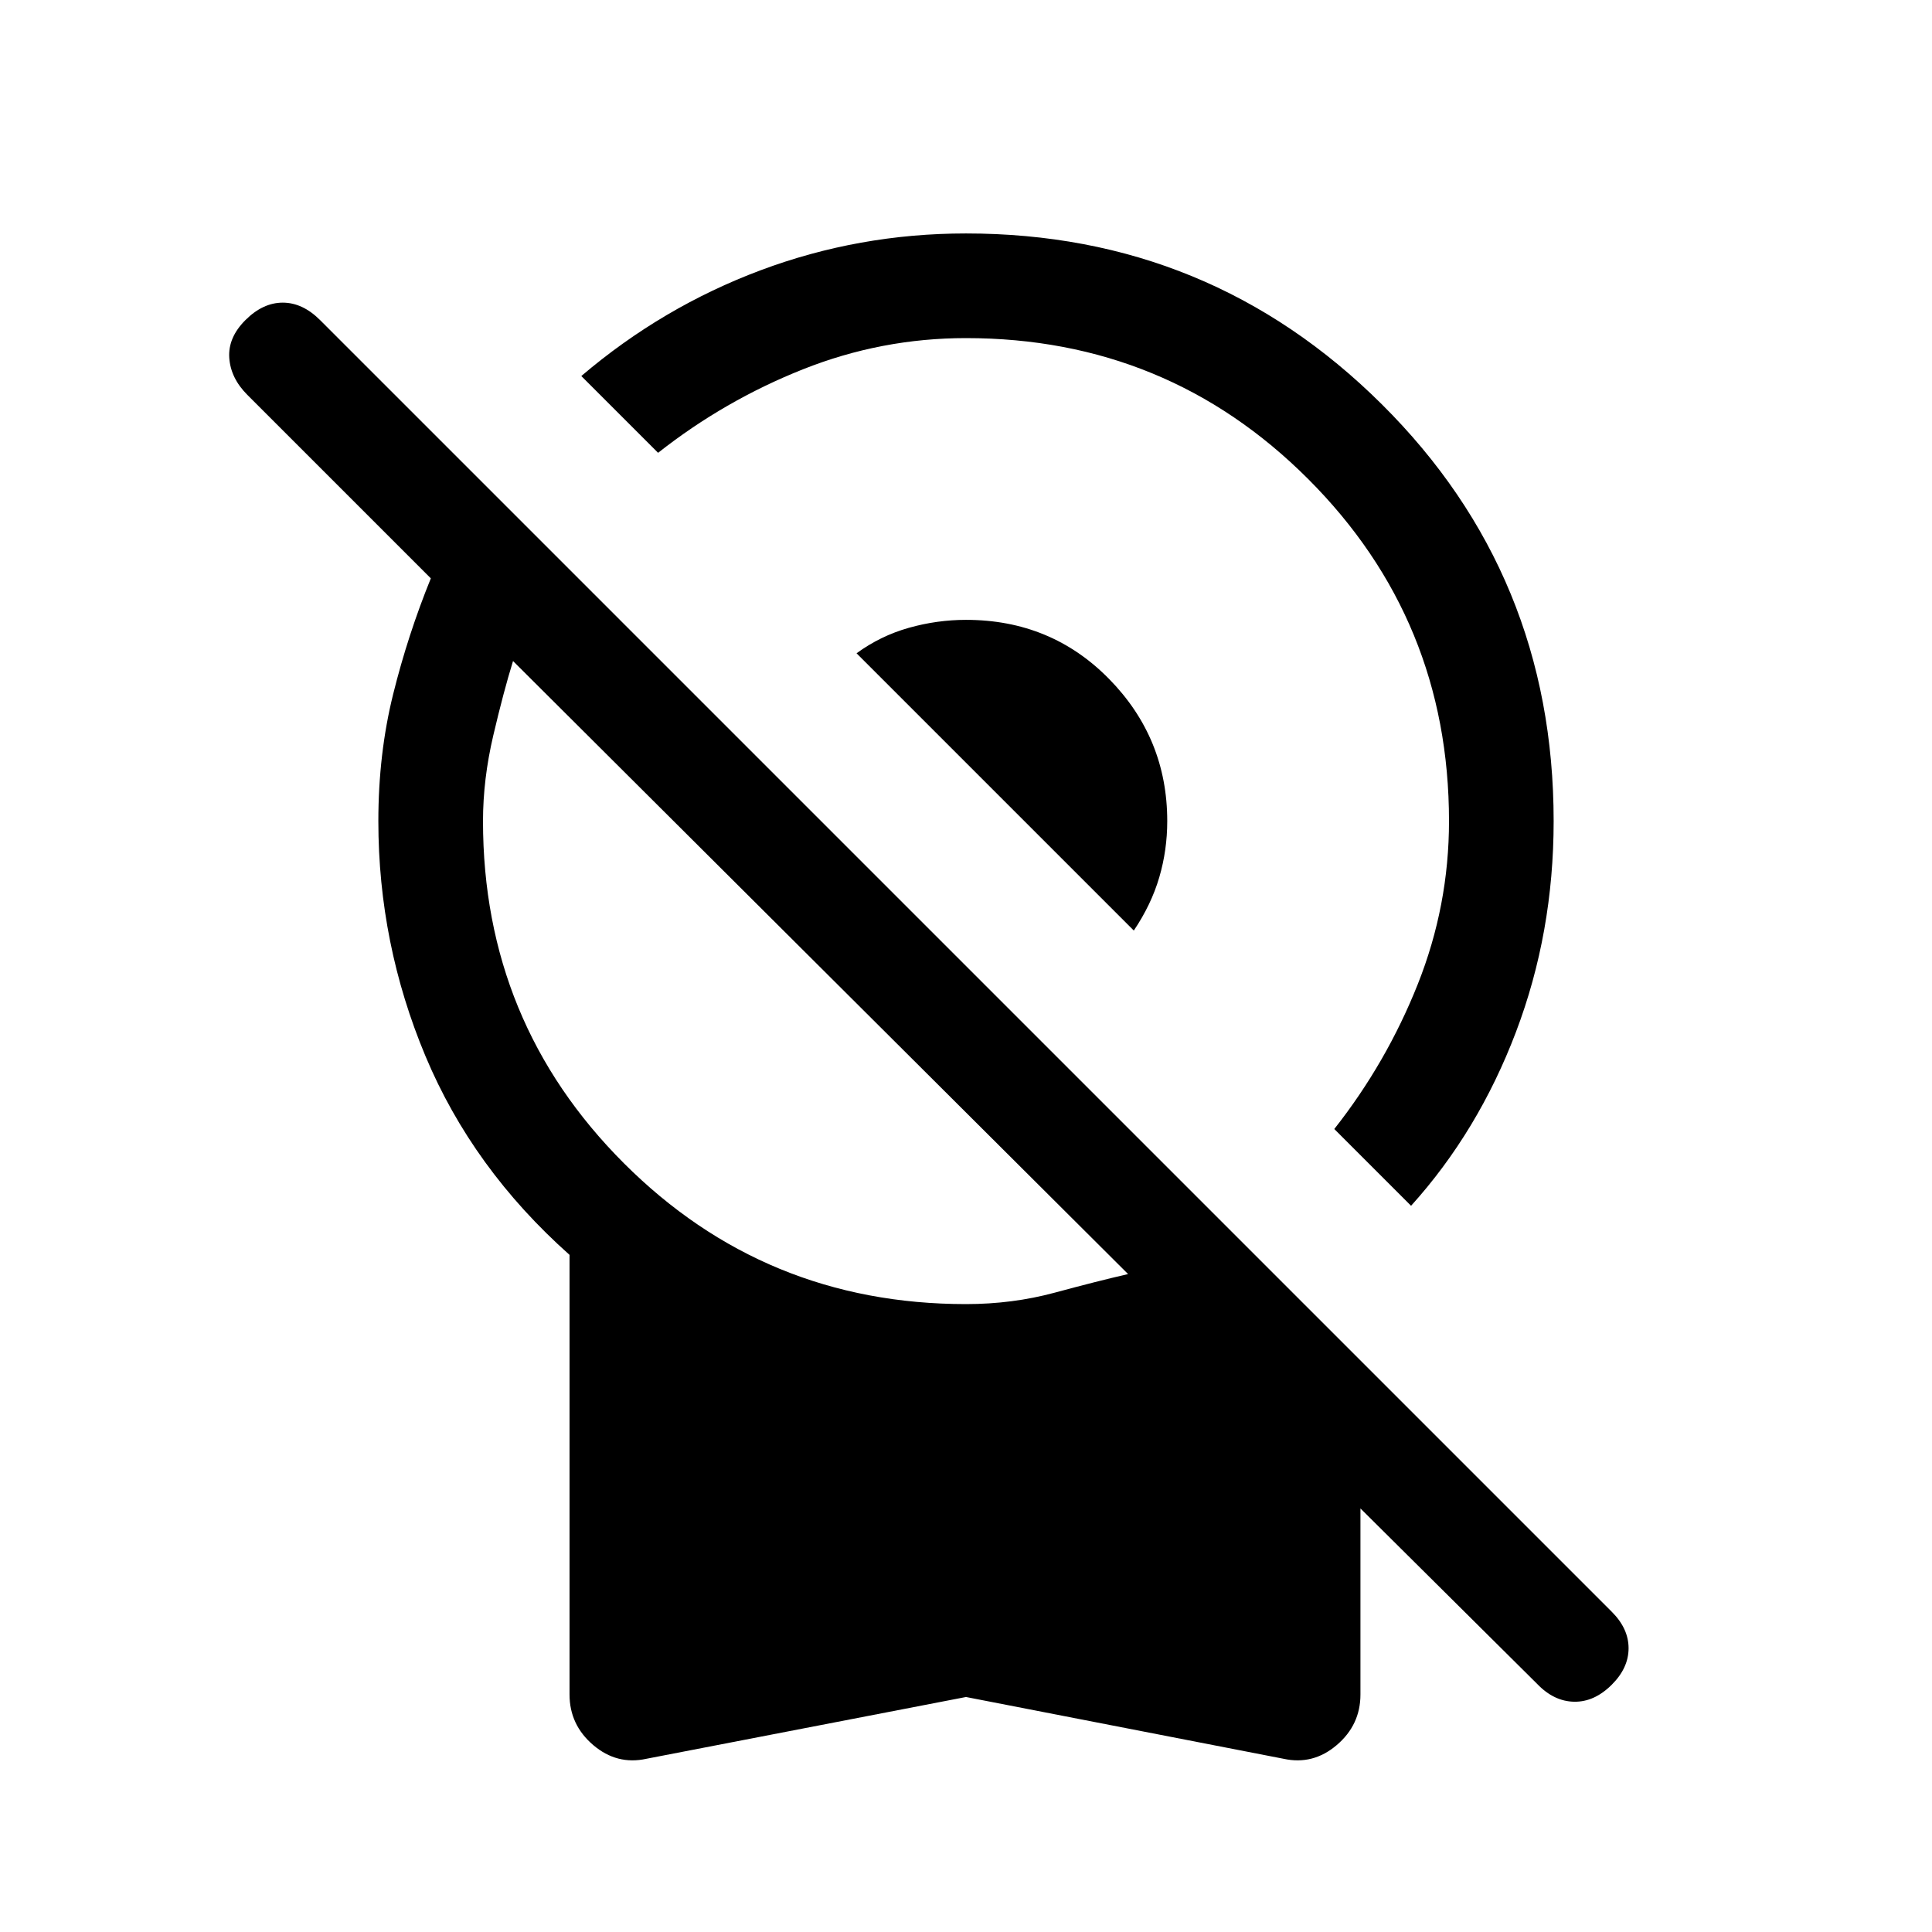<svg xmlns="http://www.w3.org/2000/svg" height="20" viewBox="0 -960 960 960" width="20"><path d="M701.153-360.847 663-399q26-33 41.5-72t15.5-81q0-100-70-170t-170-70q-42 0-81 15.5T327-735l-38.153-38.153q40.308-34.307 89.154-52.576 48.845-18.27 101.999-18.27 121.153 0 206.576 84.846Q771.999-674.307 771.999-552q0 55.461-18.731 104.807-18.731 49.346-52.115 86.346ZM563.384-497.616 425.616-635.384q11.923-8.692 25.962-12.653 14.038-3.962 28.422-3.962 42.307 0 71.153 29.423 28.846 29.423 28.846 70.576 0 14.384-3.962 27.922-3.961 13.539-12.653 26.462ZM480-116.771 321.232-86.079q-14.692 3.23-26.461-6.808-11.77-10.038-11.77-25.115v-218.46q-48.153-42.846-71.577-98.731Q188.001-491.077 188.001-552q0-33.462 7.347-63.039 7.346-29.577 18.731-57.577l-91.155-91.155q-8.308-8.307-9-18.384-.693-10.076 8-18.769 8.692-8.692 18.576-8.692t18.576 8.692l641.848 641.848q8.307 8.307 8.307 18.076t-8.307 18.076q-8.693 8.693-18.769 8.5-10.077-.192-18.384-8.884l-87.772-87.157v92.463q0 15.077-11.77 25.115-11.769 10.039-26.461 6.808L480-116.771ZM480-312q23.078 0 44.116-5.693 21.039-5.692 36.424-9.231L254.924-631.54q-4.693 15.154-9.808 36.962Q240-572.77 240-552q0 100 70 170t170 70Z"/></svg>